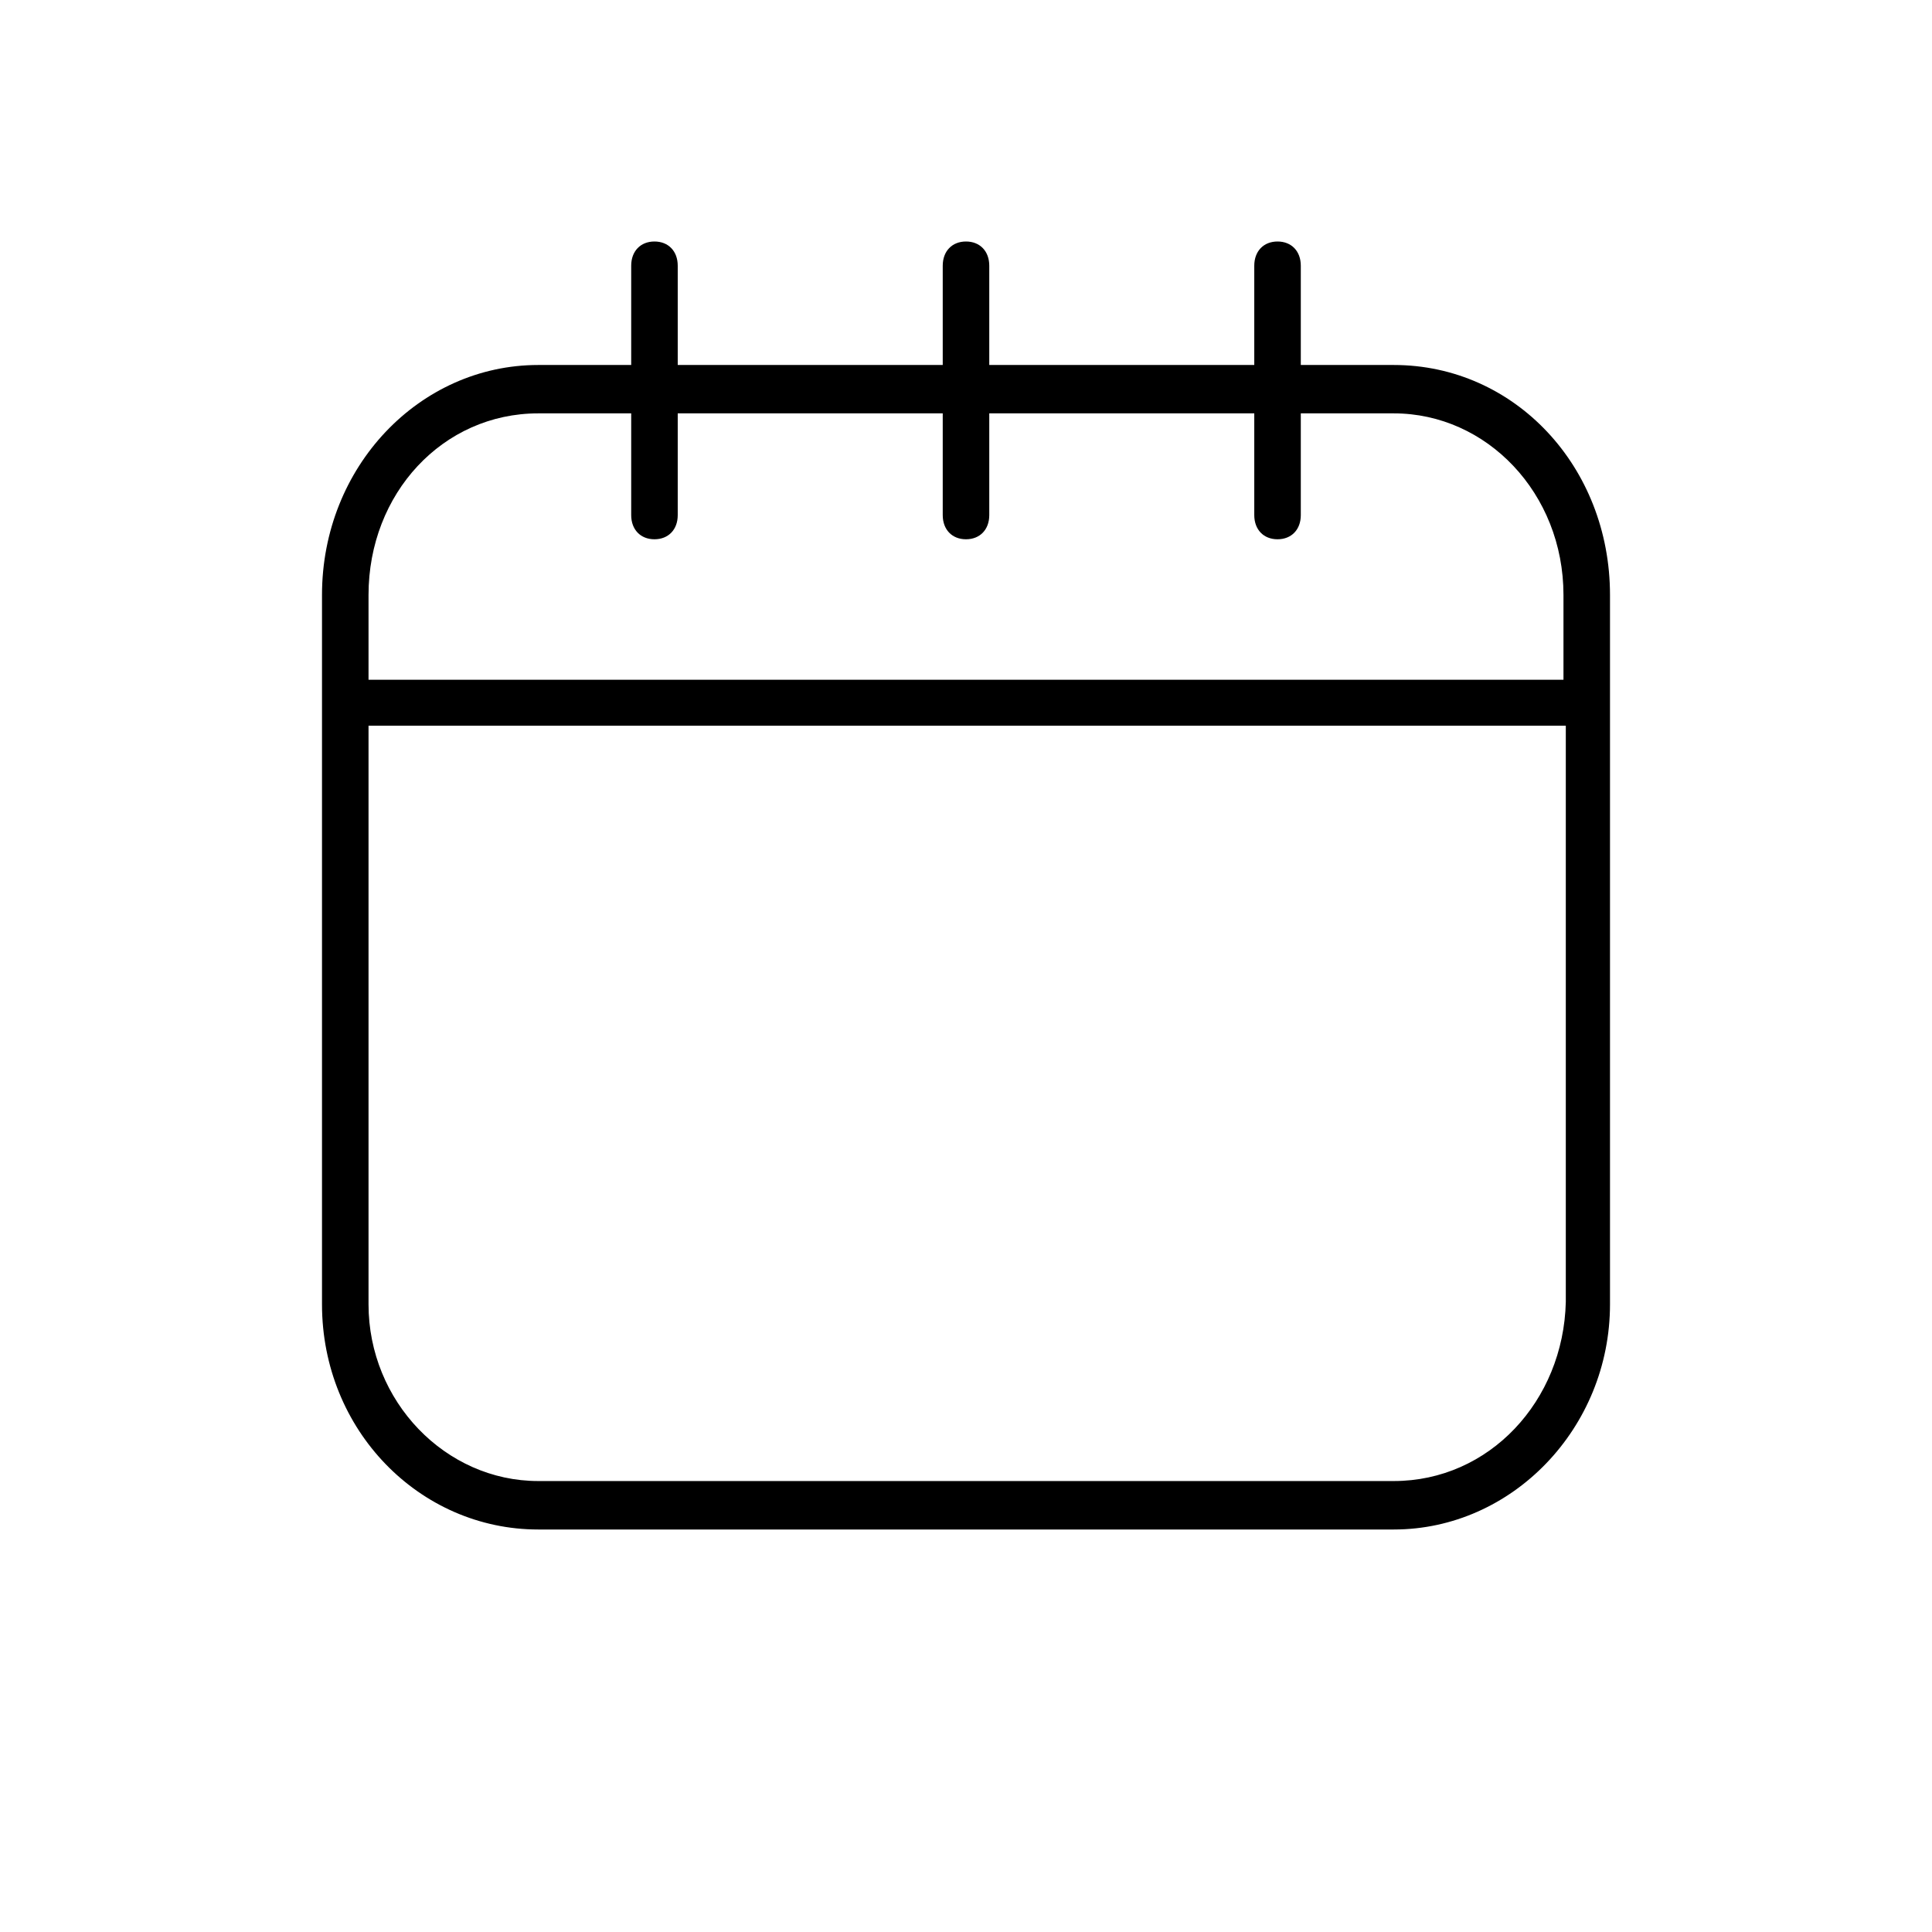 <svg width="24" height="24" viewBox="0 0 24 24" fill="none" xmlns="http://www.w3.org/2000/svg">
<path d="M17.314 4.534H16.159V3.301C16.159 3.12 16.043 3 15.87 3C15.697 3 15.581 3.12 15.581 3.301V4.534H12.289V3.301C12.289 3.12 12.173 3 12 3C11.827 3 11.711 3.12 11.711 3.301V4.534H8.419V3.301C8.419 3.12 8.303 3 8.13 3C7.957 3 7.841 3.12 7.841 3.301V4.534H6.686C5.213 4.534 4 5.797 4 7.391V16.203C4 17.767 5.213 19 6.686 19H17.314C18.787 19 20 17.737 20 16.203V7.391C20 5.797 18.816 4.534 17.314 4.534ZM6.686 5.135H7.841V6.399C7.841 6.579 7.957 6.699 8.13 6.699C8.303 6.699 8.419 6.579 8.419 6.399V5.135H11.711V6.399C11.711 6.579 11.827 6.699 12 6.699C12.173 6.699 12.289 6.579 12.289 6.399V5.135H15.581V6.399C15.581 6.579 15.697 6.699 15.87 6.699C16.043 6.699 16.159 6.579 16.159 6.399V5.135H17.314C18.469 5.135 19.422 6.128 19.422 7.391V8.444H4.578V7.391C4.578 6.128 5.502 5.135 6.686 5.135ZM17.314 18.398H6.686C5.531 18.398 4.578 17.406 4.578 16.203V9.015H19.451V16.173C19.422 17.406 18.498 18.398 17.314 18.398Z" fill="black"/>
</svg>
